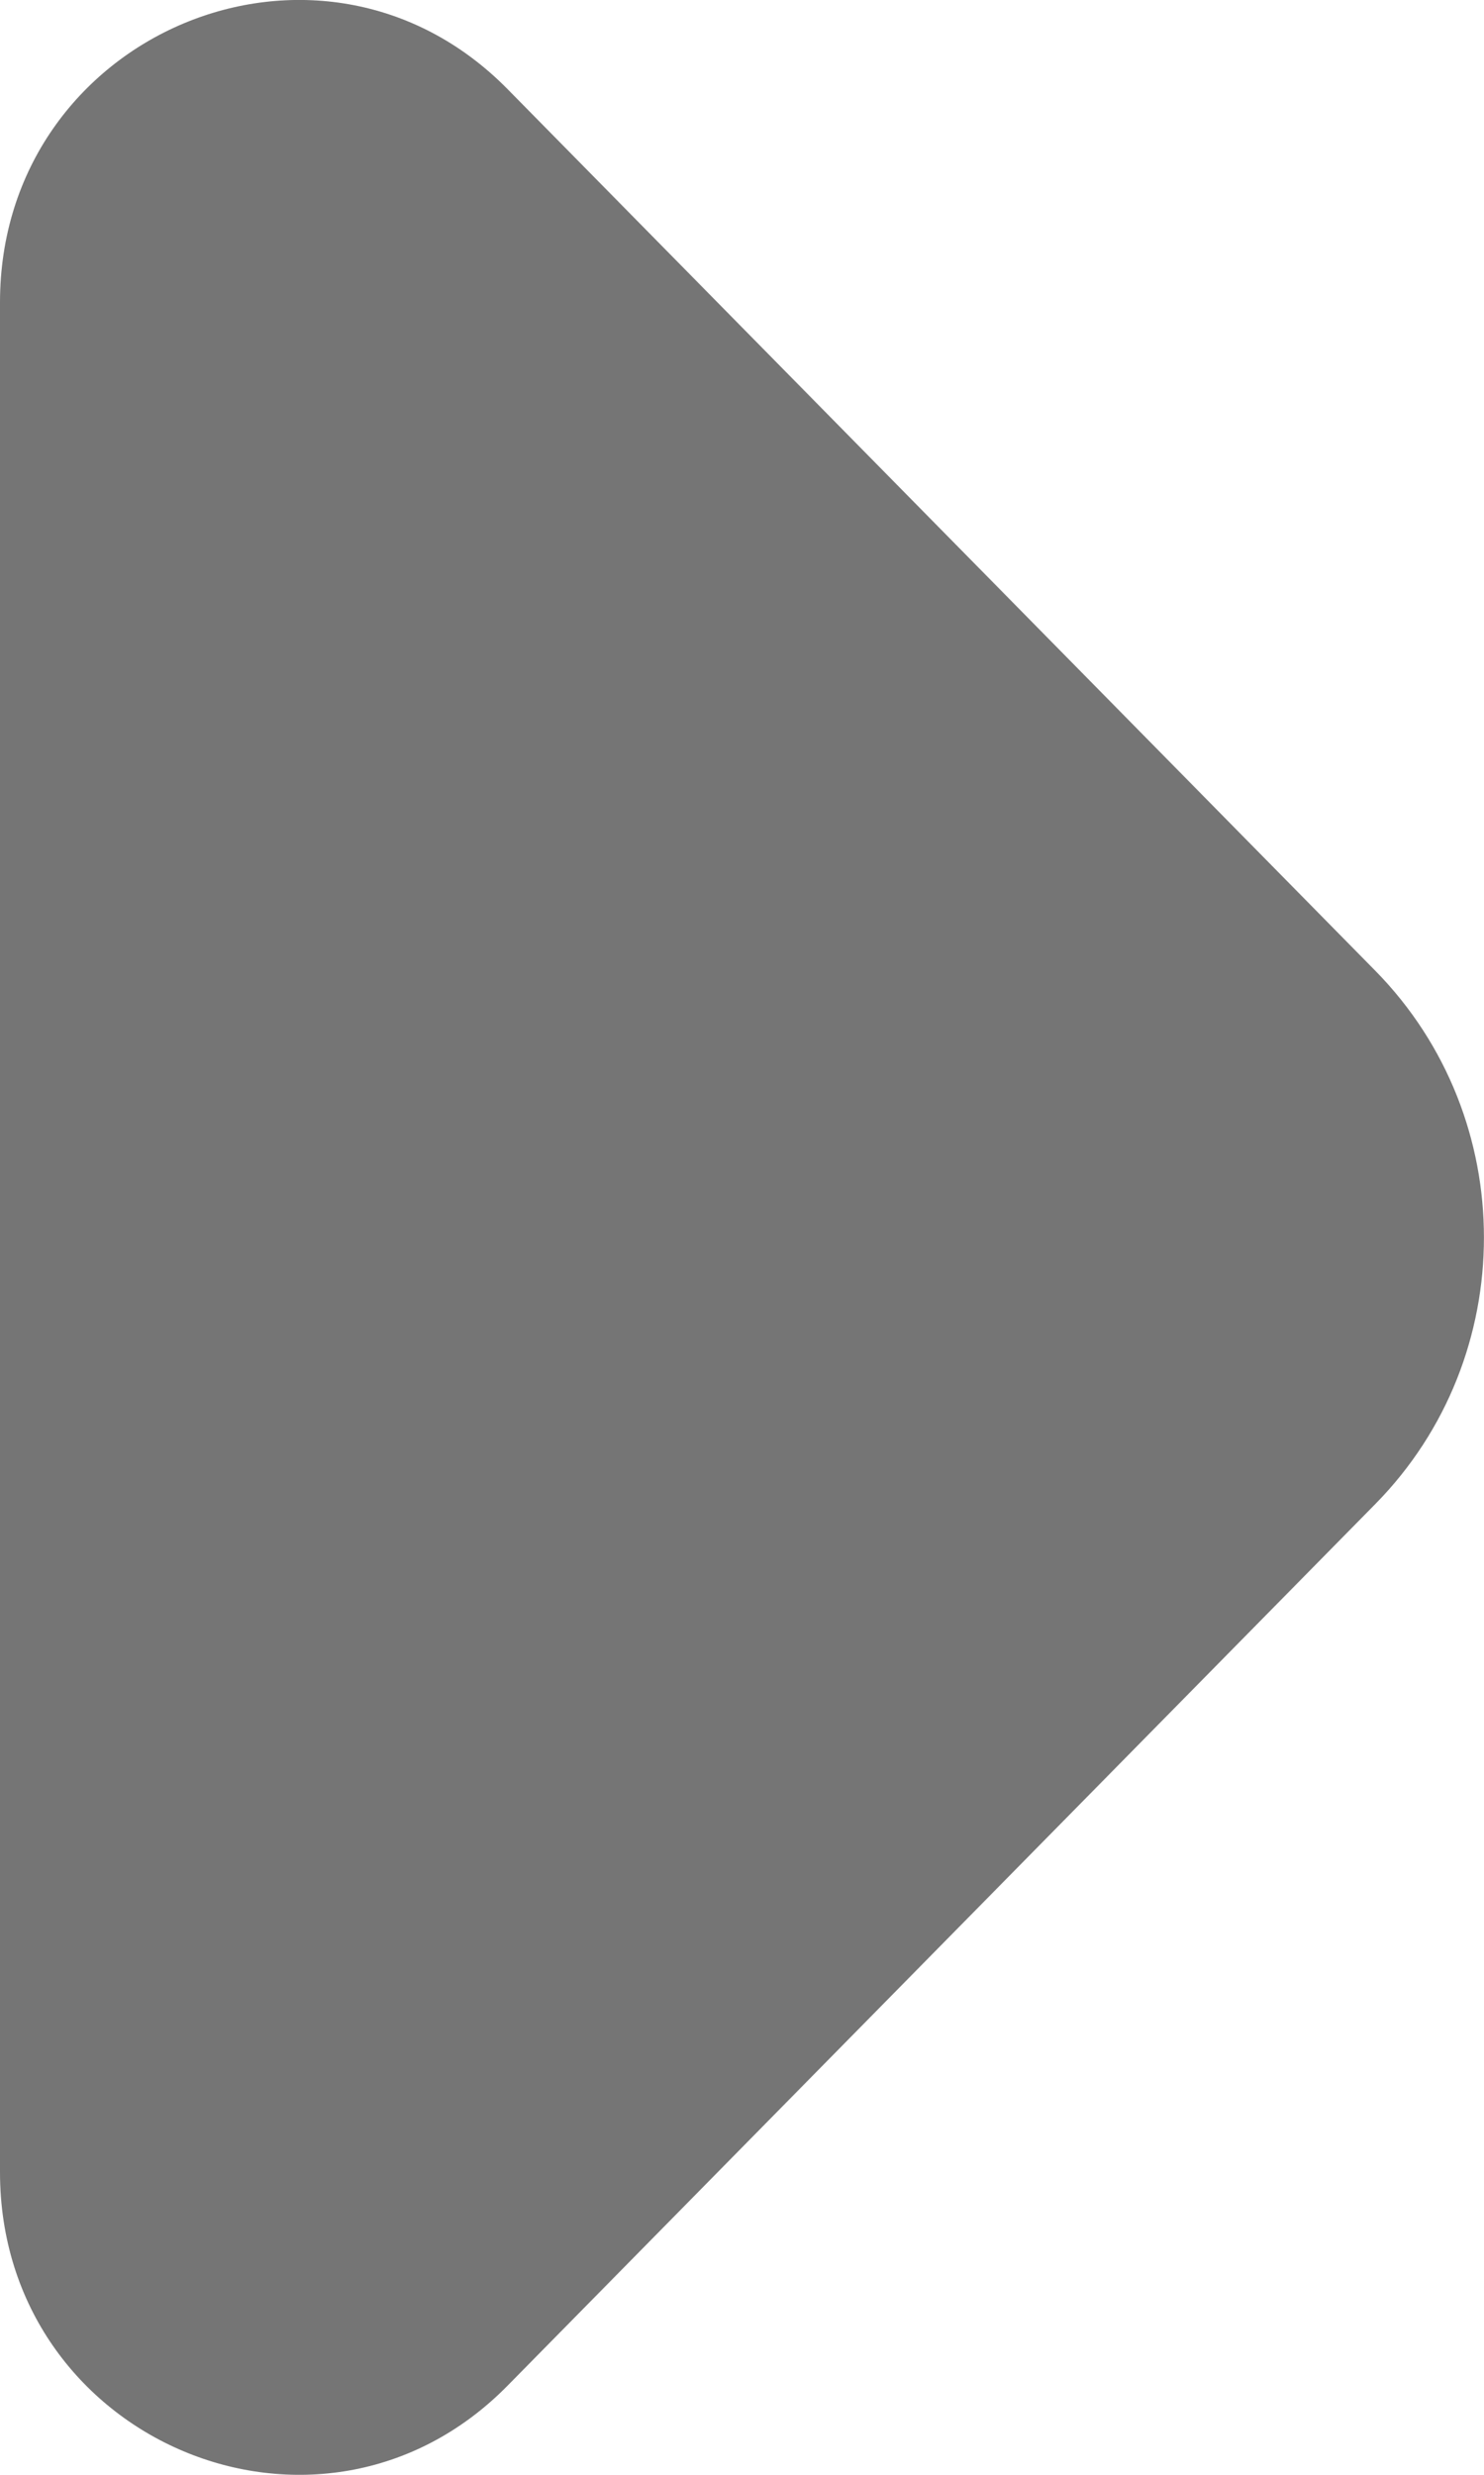 <svg width="6" height="10" viewBox="0 0 6 10" fill="none" xmlns="http://www.w3.org/2000/svg">
<path d="M2.052 0.36L5.561 3.923C6.146 4.518 6.146 5.483 5.561 6.077L2.052 9.64C1.295 10.409 -5.9204e-09 9.865 -5.34578e-08 8.777L-3.8369e-07 1.222C-4.31227e-07 0.135 1.294 -0.409 2.052 0.36Z" fill="#757575"/>
</svg>
